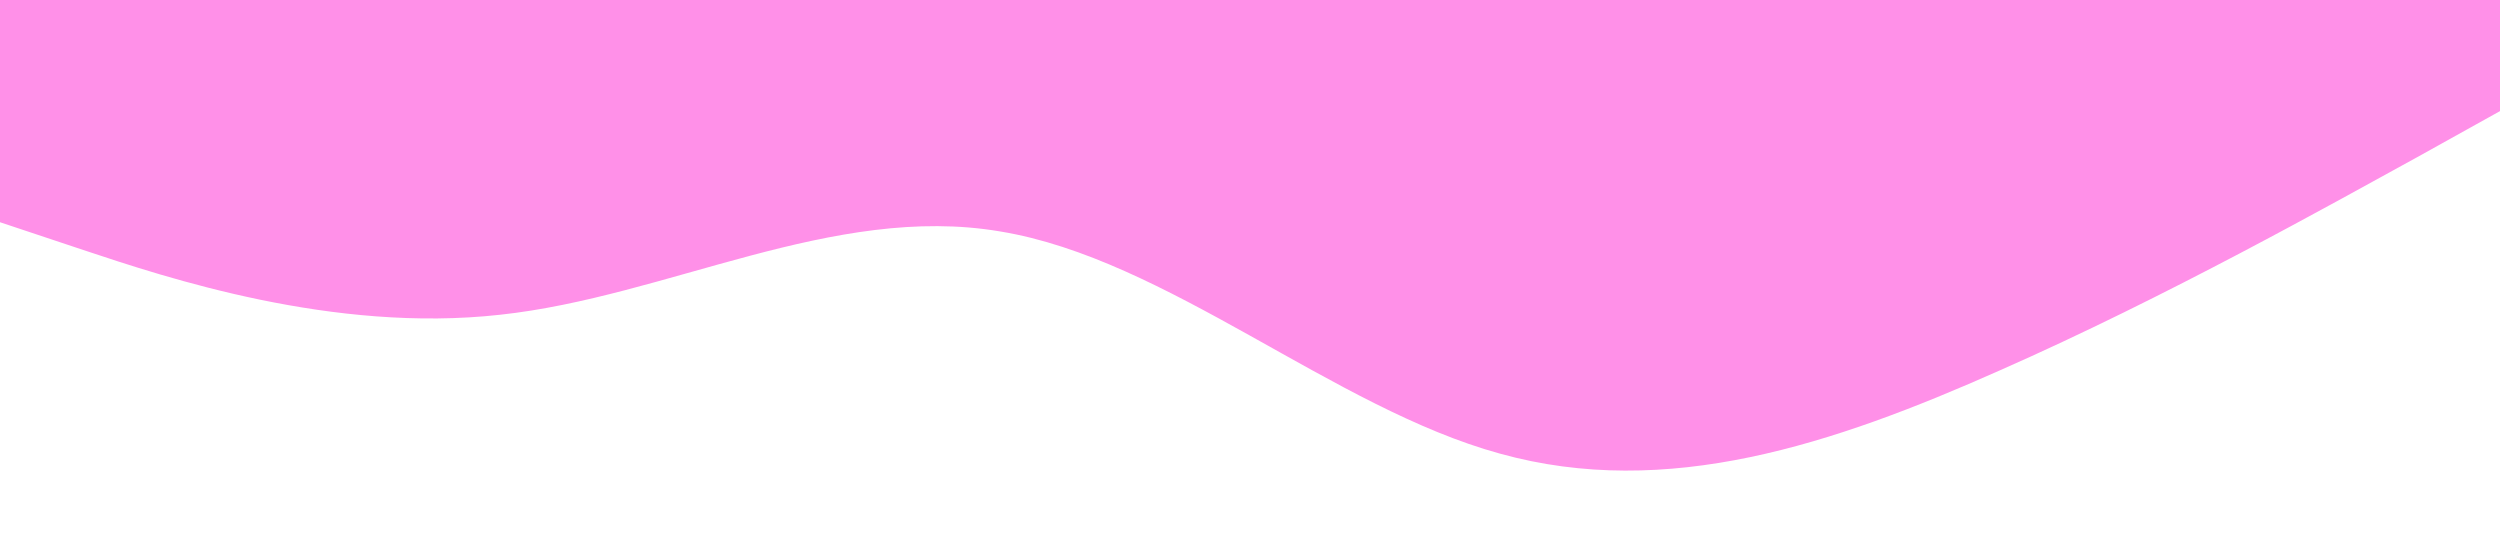 <?xml version="1.0" standalone="no"?><svg xmlns="http://www.w3.org/2000/svg" viewBox="0 0 1440 320"><path fill="#ff90e8" fill-opacity="1" d="M0,128L48,144C96,160,192,192,288,181.3C384,171,480,117,576,133.3C672,149,768,235,864,261.3C960,288,1056,256,1152,213.3C1248,171,1344,117,1392,90.7L1440,64L1440,0L1392,0C1344,0,1248,0,1152,0C1056,0,960,0,864,0C768,0,672,0,576,0C480,0,384,0,288,0C192,0,96,0,48,0L0,0Z"></path></svg>